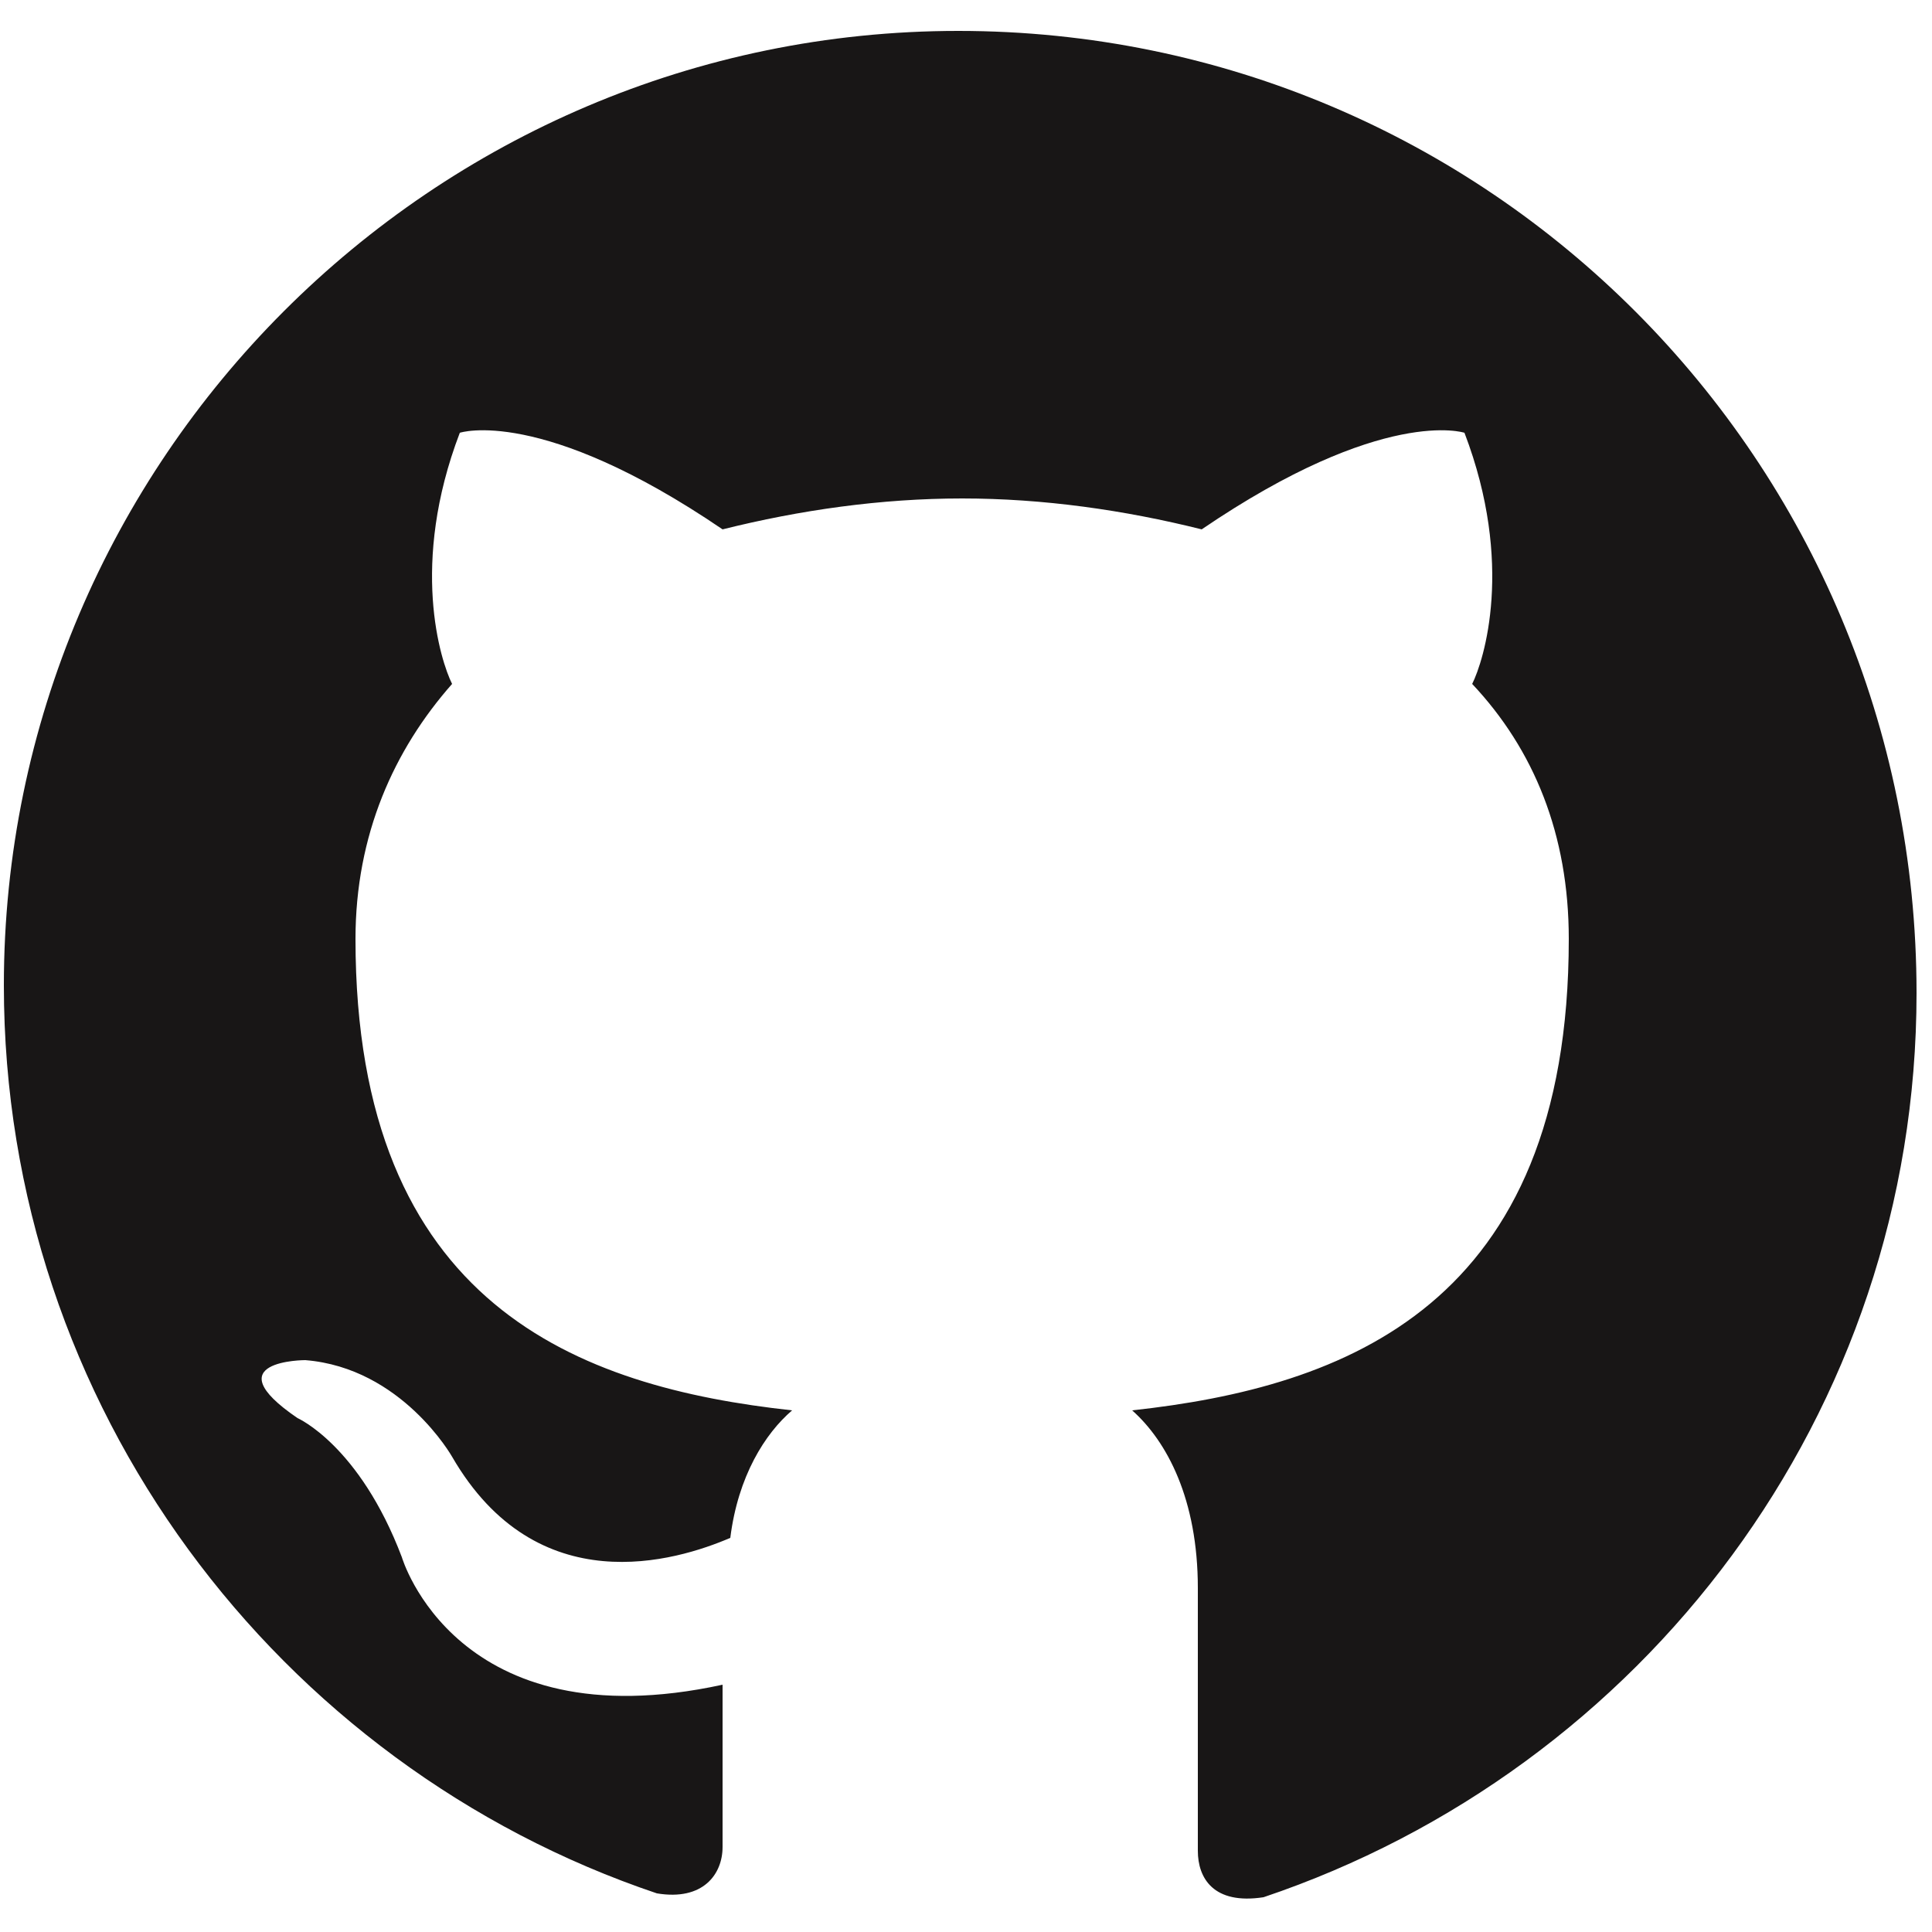 <svg xmlns="http://www.w3.org/2000/svg" viewBox="0 0 50 50"><path d="M24.8.8C11.2.8.1 11.9.1 25.5.1 36.4 7.2 45.7 17 49c1.2.2 1.7-.5 1.7-1.2v-4.2c-6.9 1.5-8.3-3.3-8.3-3.3-1.1-2.9-2.7-3.6-2.7-3.6-2.2-1.5.2-1.5.2-1.5 2.5.2 3.8 2.5 3.8 2.5 2.2 3.8 5.8 2.7 7.2 2.1.2-1.6.9-2.7 1.6-3.3-5.5-.6-11.3-2.7-11.3-12.2 0-2.7 1-4.9 2.5-6.6-.3-.6-1.1-3.1.2-6.5 0 0 2.1-.7 6.8 2.5 2-.5 4.1-.8 6.2-.8 2.1 0 4.2.3 6.2.8 4.7-3.2 6.8-2.5 6.8-2.5 1.3 3.4.5 5.9.2 6.5 1.6 1.7 2.5 3.9 2.5 6.6 0 9.5-5.8 11.6-11.3 12.2.9.8 1.7 2.3 1.7 4.6v6.8c0 .7.4 1.4 1.7 1.2 9.8-3.3 16.9-12.5 16.9-23.4C49.6 11.9 38.5.8 24.8.8z" fill-rule="evenodd" clip-rule="evenodd" fill="#181616"/></svg>